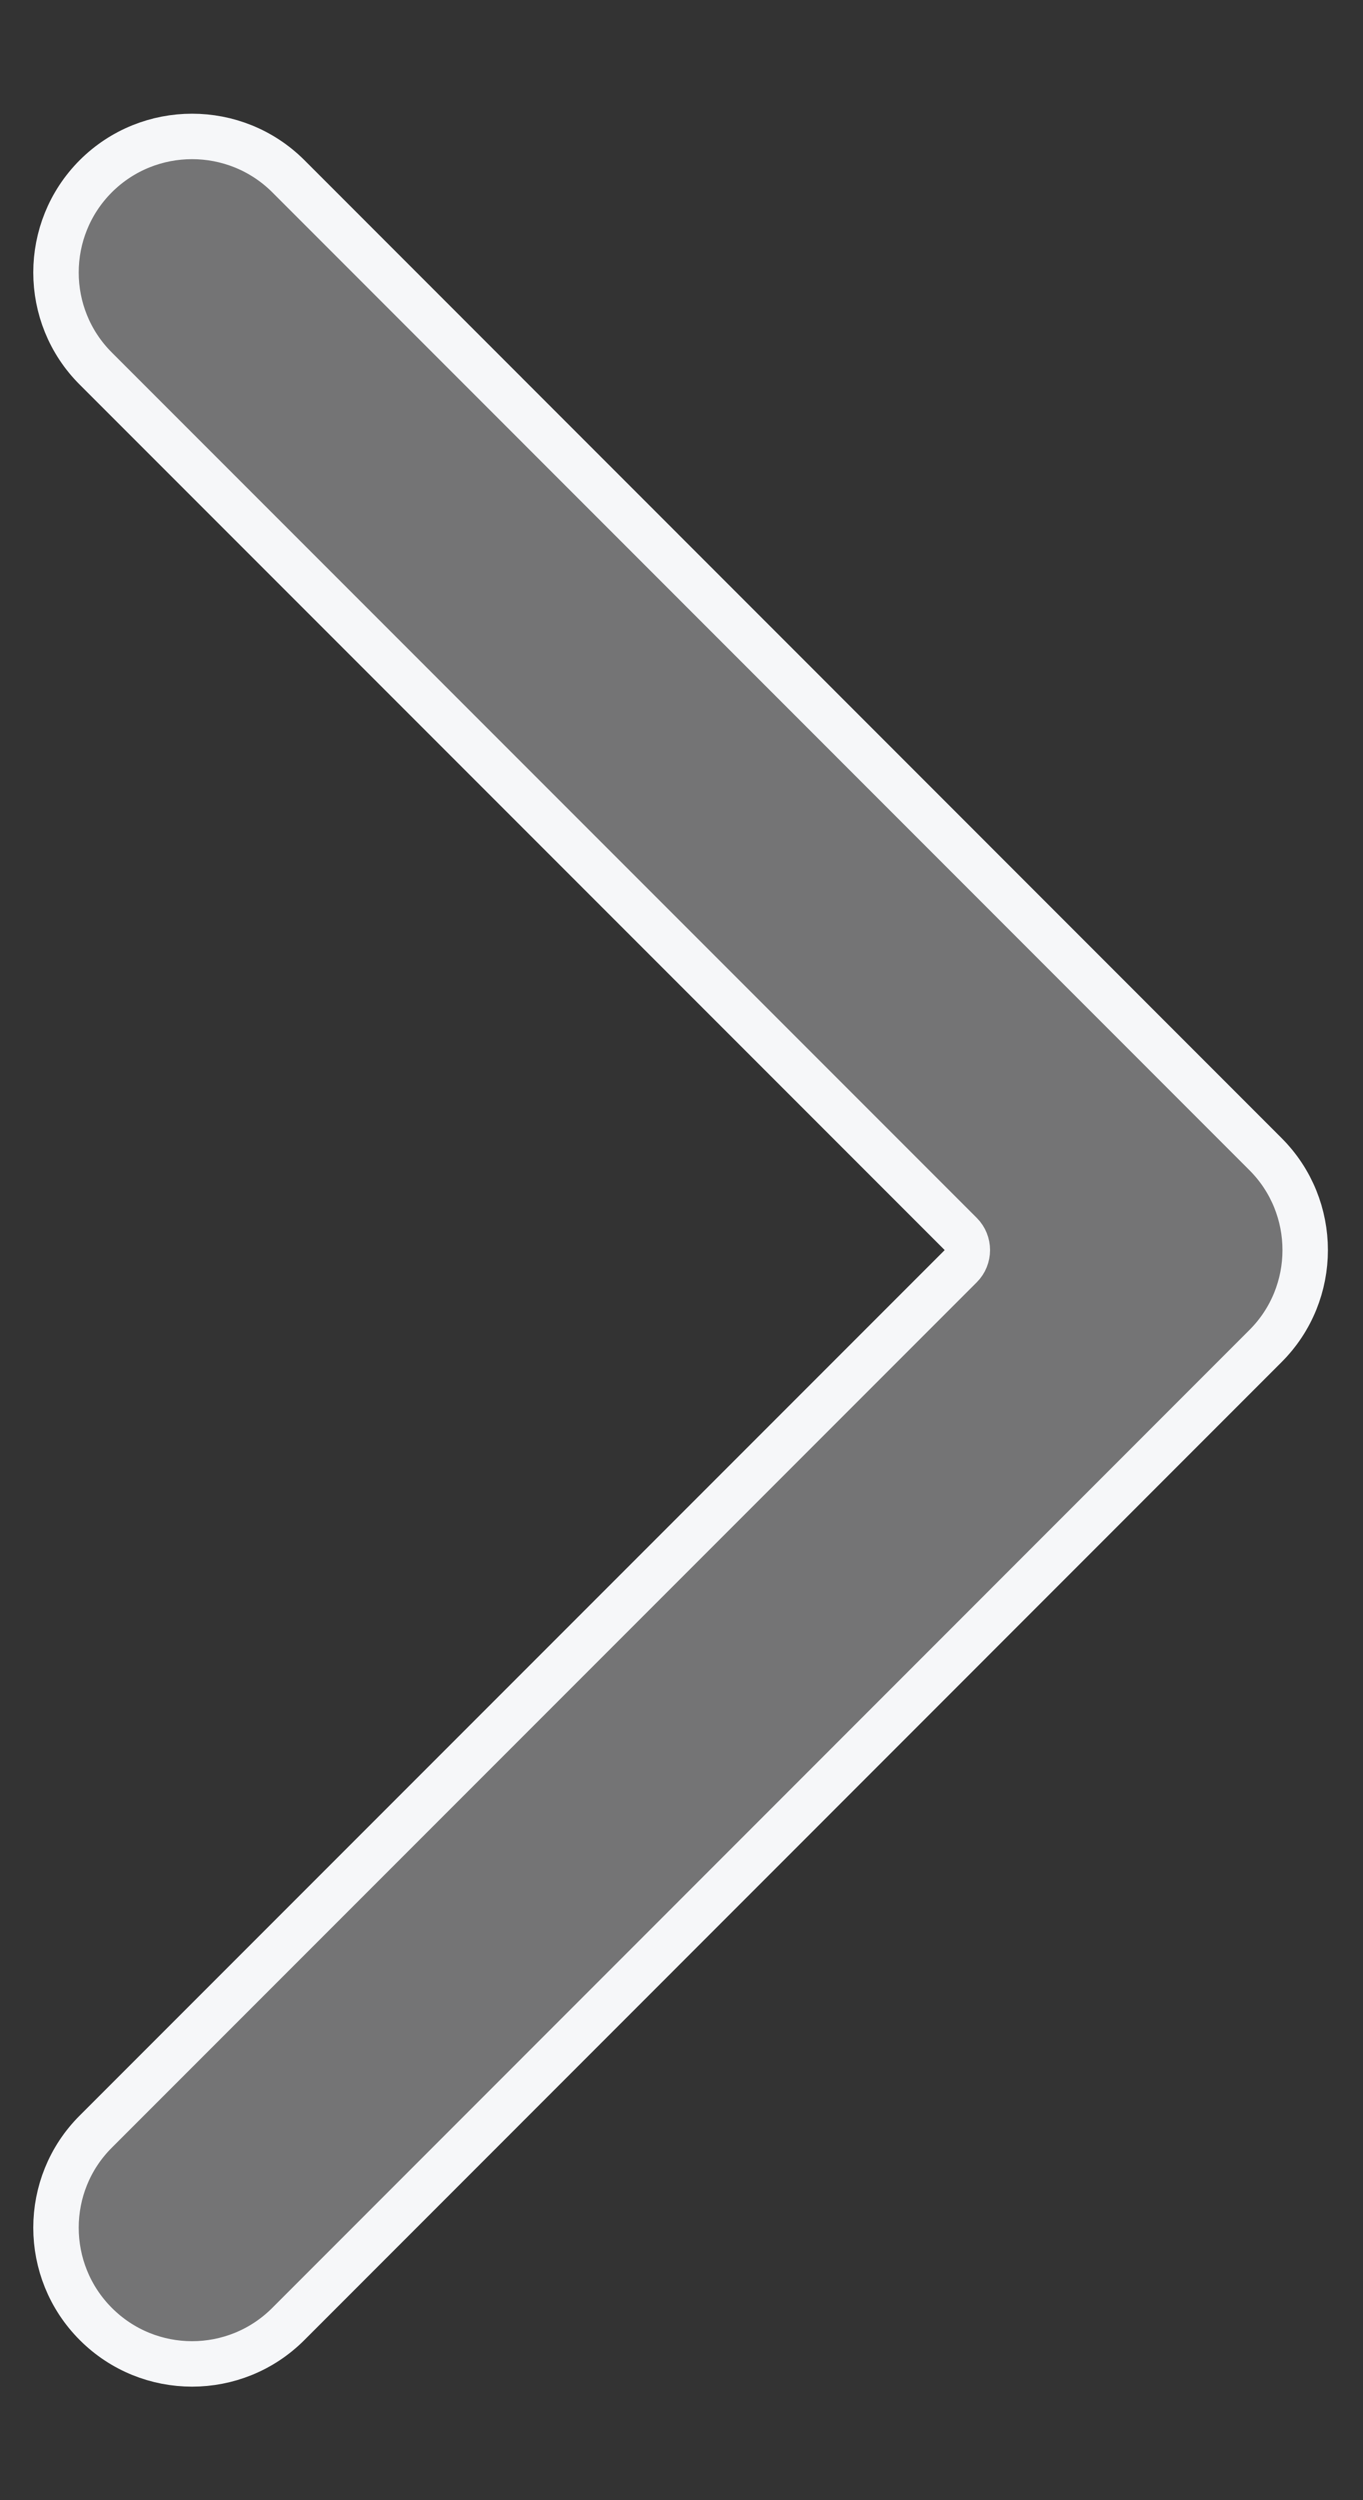 <svg width="6" height="11" viewBox="0 0 6 11" fill="none" xmlns="http://www.w3.org/2000/svg">
<rect x="0" y="0" width="6" height="11" fill="#333333" stroke="none"/>
<path d="M4.229 5.571C4.268 5.532 4.268 5.468 4.229 5.429L0.422 1.622C0.188 1.389 0.188 1.009 0.422 0.775C0.656 0.542 1.035 0.542 1.269 0.775L5.57 5.077C5.804 5.31 5.804 5.69 5.57 5.923L1.269 10.225C1.035 10.459 0.656 10.459 0.422 10.225C0.188 9.991 0.188 9.611 0.422 9.378L4.229 5.571Z" fill="#747475" stroke="#F6F7F9" stroke-width="0.2" stroke-linecap="round" stroke-linejoin="round"/>
</svg>

